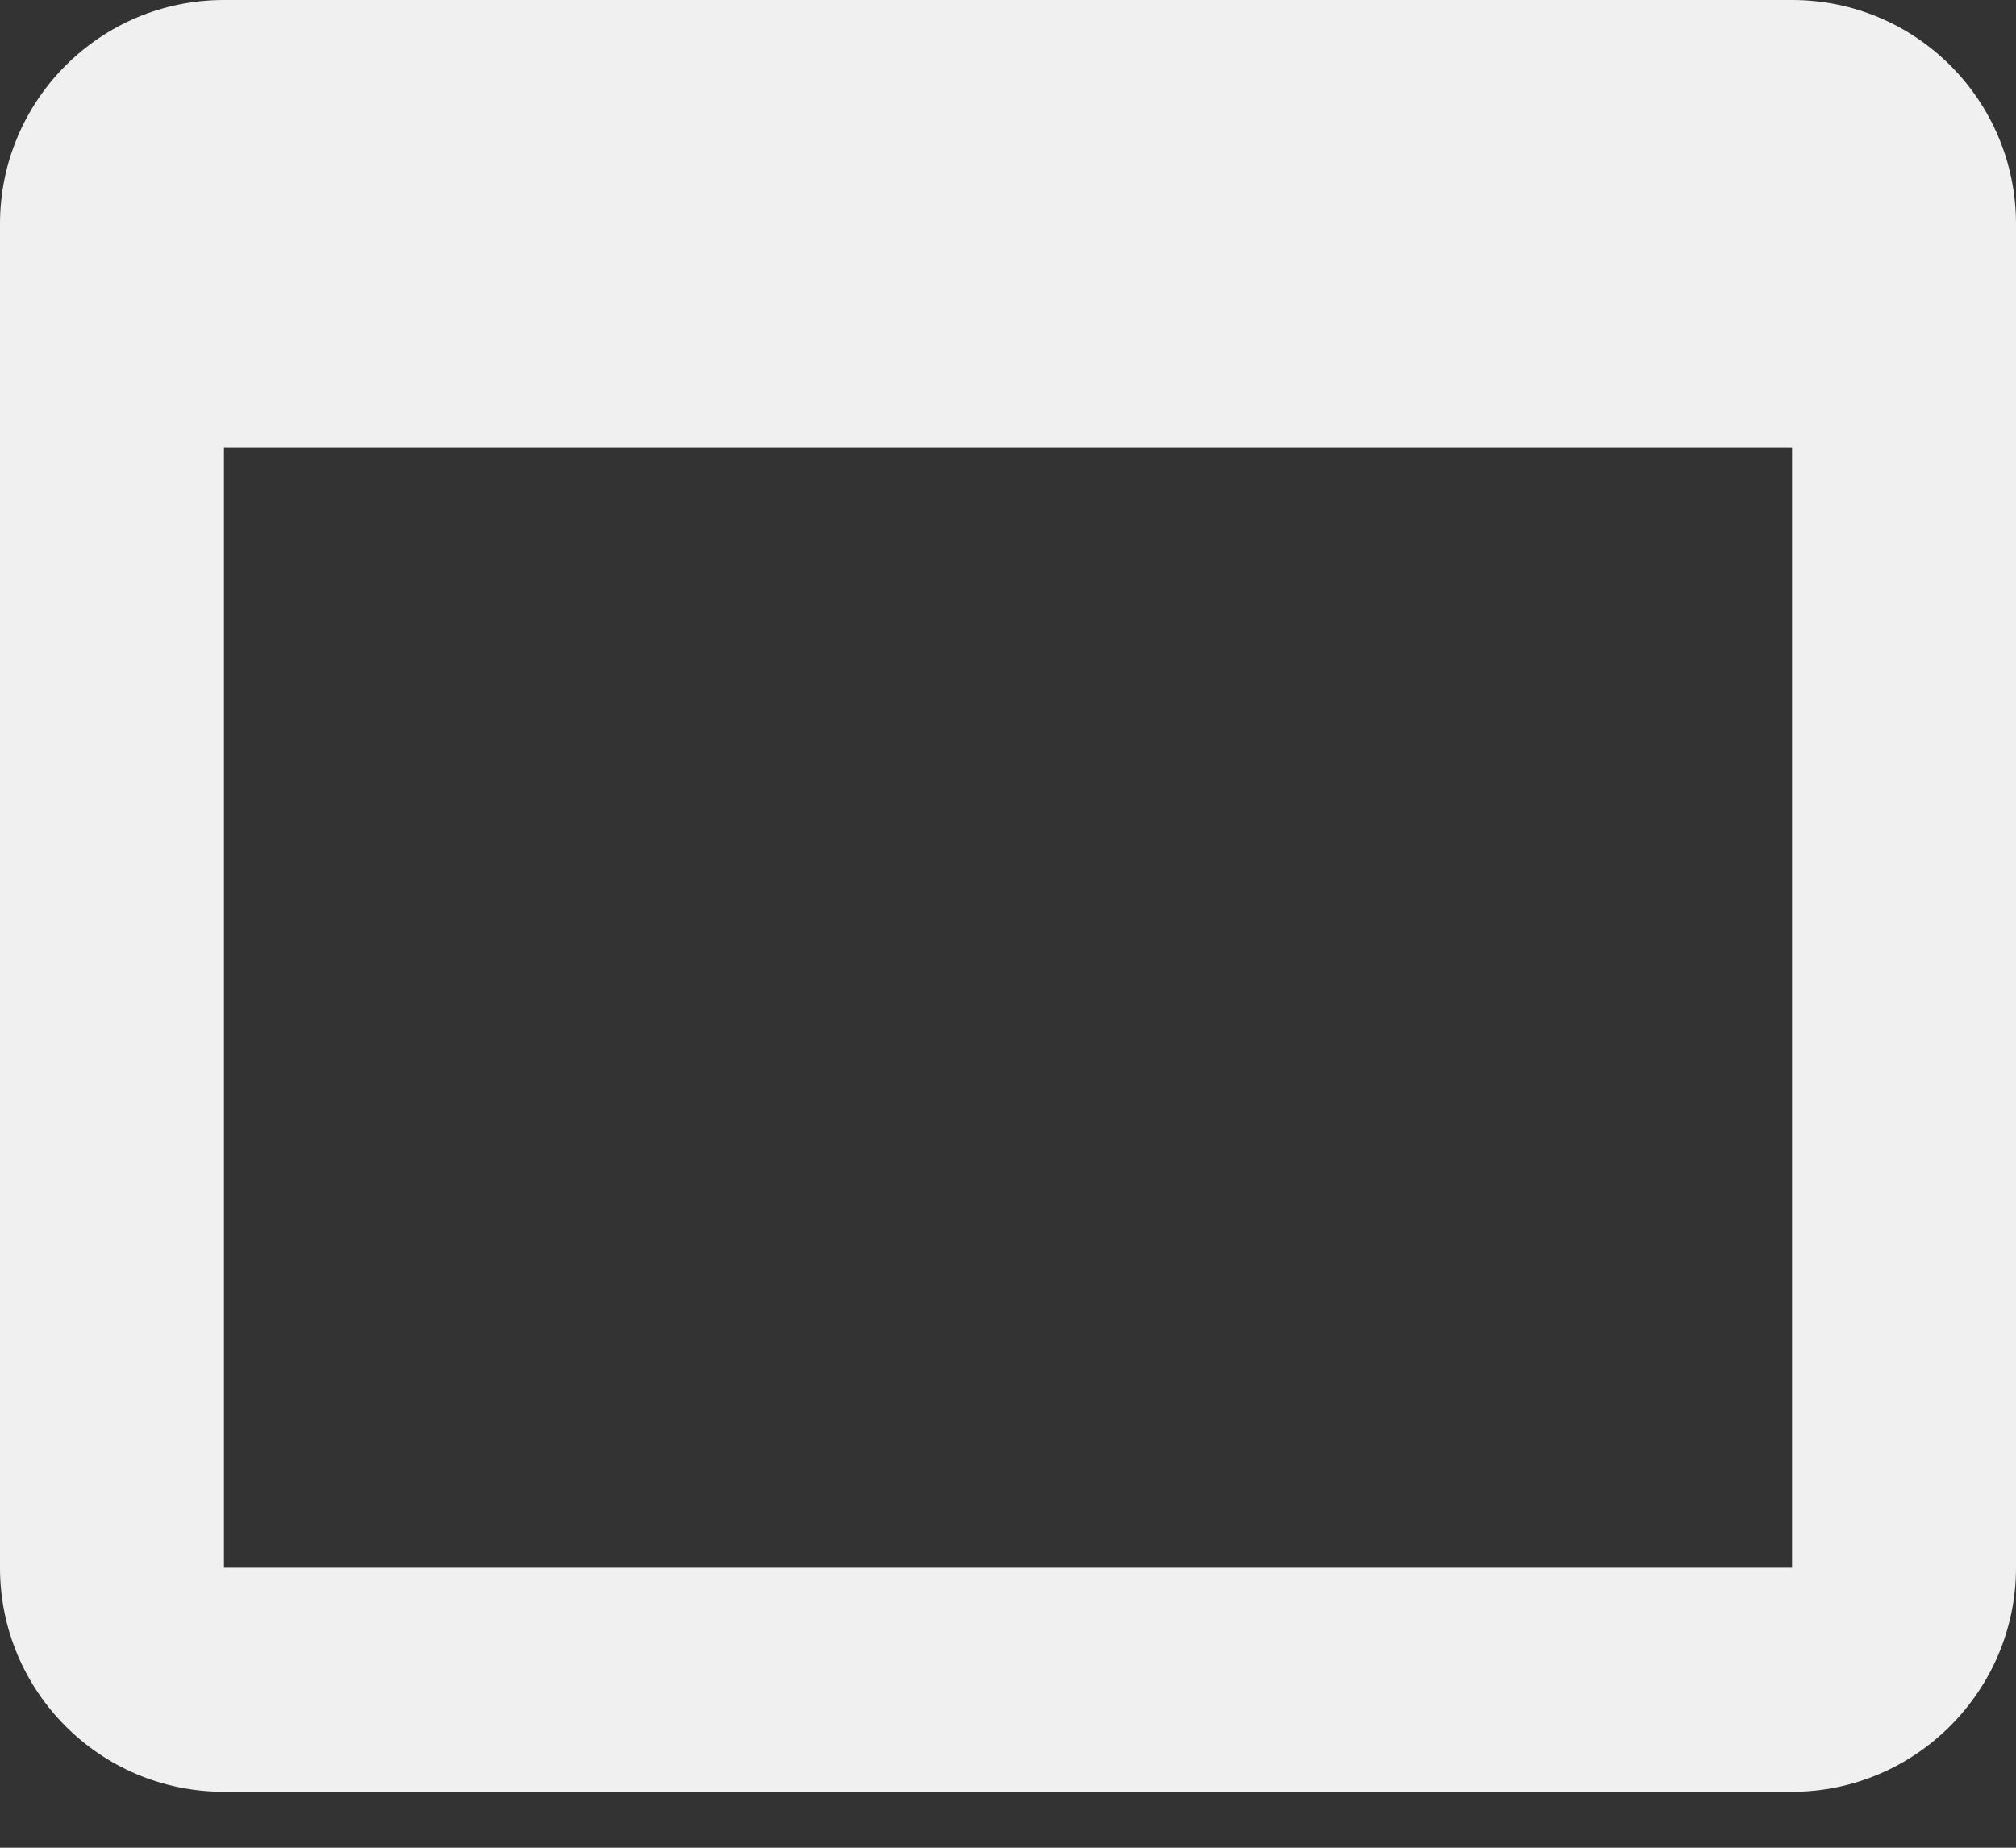 <svg width="12" height="11" viewBox="0 0 12 11" fill="none" xmlns="http://www.w3.org/2000/svg">
<rect x="0" y="0" width="12" height="11" fill="#333333" stroke="none"/>
<path d="M10.667 0H1.333C0.593 0 0 0.6 0 1.333V9.333C0 10.067 0.593 10.667 1.333 10.667H10.667C11.4 10.667 12 10.067 12 9.333V1.333C12 0.6 11.407 0 10.667 0ZM10.667 9.333H1.333V2.667H10.667V9.333Z" fill="#F0F0F0"/>
</svg>
